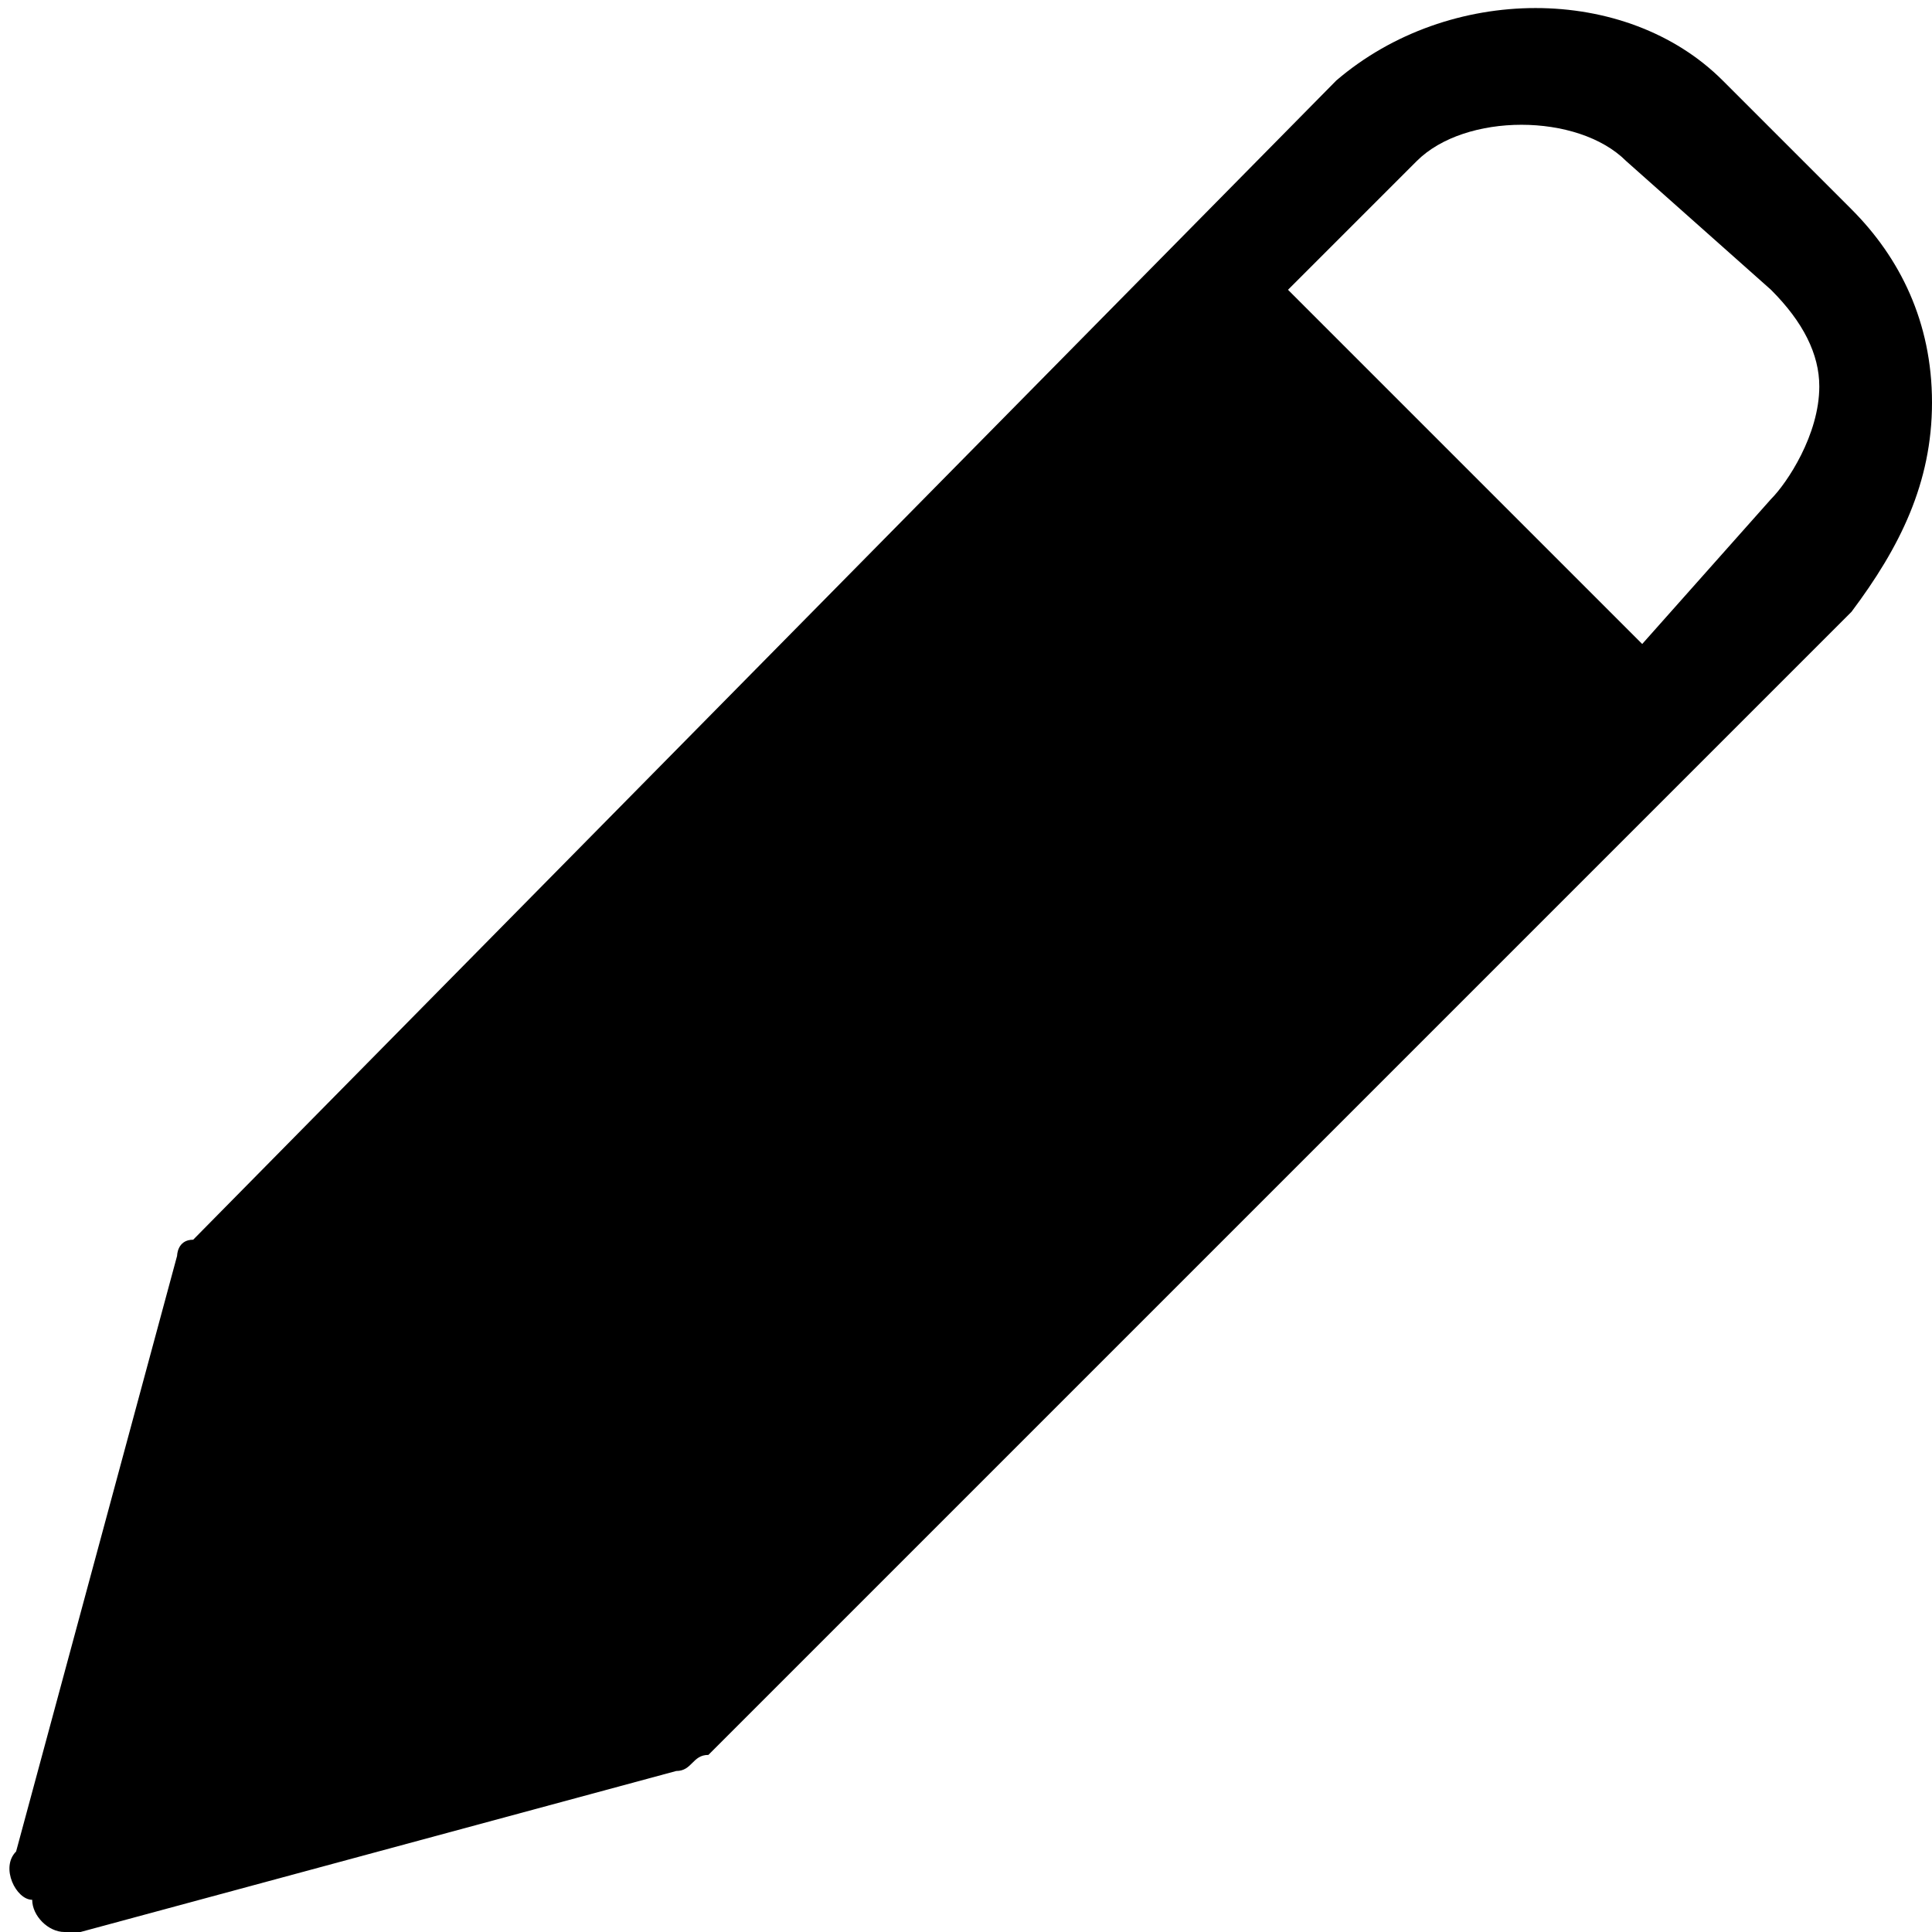 <?xml version="1.0" encoding="utf-8"?>
<!-- Generator: Adobe Illustrator 21.0.0, SVG Export Plug-In . SVG Version: 6.00 Build 0)  -->
<svg version="1.1" id="Layer_1" xmlns="http://www.w3.org/2000/svg" xmlns:xlink="http://www.w3.org/1999/xlink" x="0px" y="0px"
	 viewBox="0 0 12 12" style="enable-background:new 0 0 12 12;" xml:space="preserve">
<path d="M11.5,1.3l-0.8-0.8c-0.6-0.6-1.7-0.6-2.4,0L1.2,7.7C1.1,7.7,1.1,7.8,1.1,7.8l-1,3.7c-0.1,0.1,0,0.3,0.1,0.3
	C0.2,11.9,0.3,12,0.4,12c0.1,0,0.1,0,0.1,0l3.7-1c0.1,0,0.1-0.1,0.2-0.1l7.1-7.1C11.8,3.4,12,3,12,2.5S11.8,1.6,11.5,1.3z M11,3.1
	L10.2,4L8,1.8L8.8,1c0.3-0.3,1-0.3,1.3,0L11,1.8c0.2,0.2,0.3,0.4,0.3,0.6C11.3,2.7,11.1,3,11,3.1z"/>
</svg>
